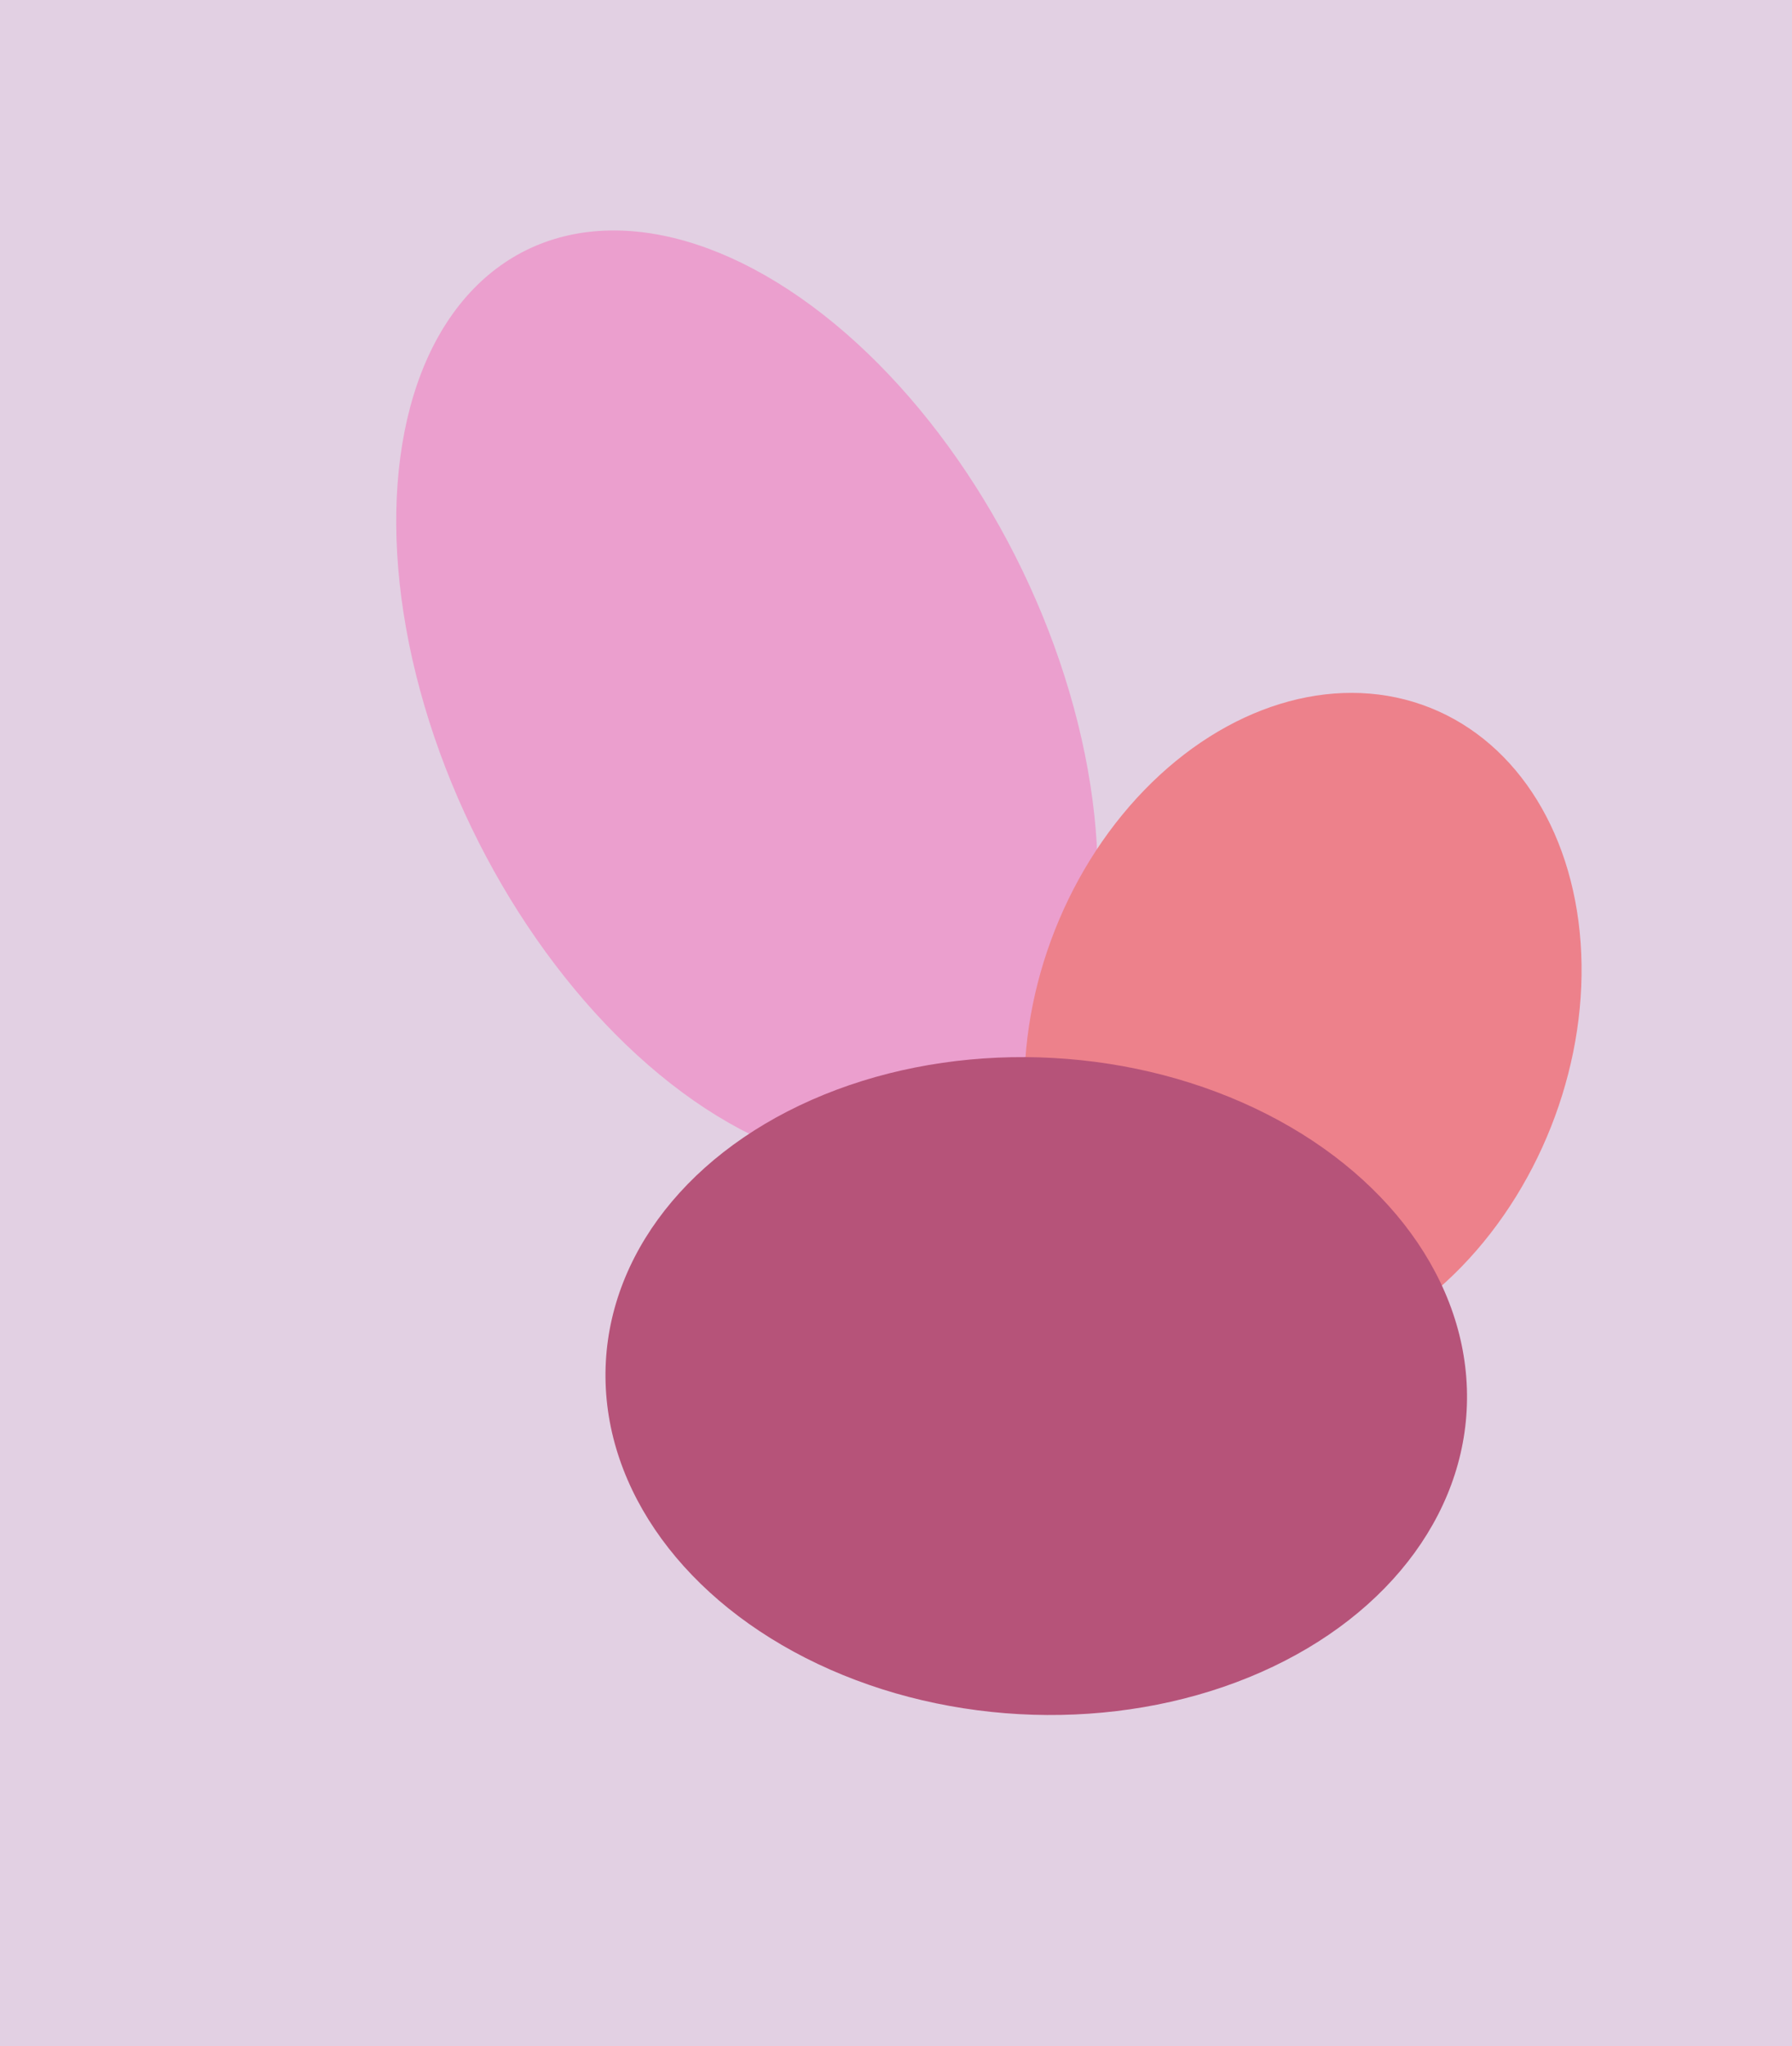 <svg width="2532" height="2890" viewBox="0 0 2532 2890" fill="none" xmlns="http://www.w3.org/2000/svg">
<rect width="2532" height="2890" fill="#E2D0E3"/>
<g filter="url(#filter0_d)">
<g filter="url(#filter1_d)">
<ellipse rx="696.327" ry="445.787" transform="matrix(0.555 0.832 -0.696 0.718 827.443 1091.36)" fill="#EB9FCE"/>
</g>
<ellipse rx="404.241" ry="464.716" transform="matrix(0.555 0.832 -0.696 0.718 1613.06 1560.3)" fill="#ED818B"/>
<ellipse rx="495.037" ry="584.204" transform="matrix(0.588 -0.809 0.915 0.403 1236.17 2065.51)" fill="#B65379"/>
</g>
<defs>
<filter id="filter0_d" x="331.85" y="317.419" width="1906.76" height="2212.88" filterUnits="userSpaceOnUse" color-interpolation-filters="sRGB">
<feFlood flood-opacity="0" result="BackgroundImageFix"/>
<feColorMatrix in="SourceAlpha" type="matrix" values="0 0 0 0 0 0 0 0 0 0 0 0 0 0 0 0 0 0 127 0"/>
<feOffset dx="228" dy="-108"/>
<feGaussianBlur stdDeviation="2"/>
<feColorMatrix type="matrix" values="0 0 0 0 0 0 0 0 0 0 0 0 0 0 0 0 0 0 0.09 0"/>
<feBlend mode="normal" in2="BackgroundImageFix" result="effect1_dropShadow"/>
<feBlend mode="normal" in="SourceGraphic" in2="effect1_dropShadow" result="shape"/>
</filter>
<filter id="filter1_d" x="327.85" y="429.419" width="999.189" height="1331.88" filterUnits="userSpaceOnUse" color-interpolation-filters="sRGB">
<feFlood flood-opacity="0" result="BackgroundImageFix"/>
<feColorMatrix in="SourceAlpha" type="matrix" values="0 0 0 0 0 0 0 0 0 0 0 0 0 0 0 0 0 0 127 0"/>
<feOffset dy="4"/>
<feGaussianBlur stdDeviation="2"/>
<feColorMatrix type="matrix" values="0 0 0 0 0 0 0 0 0 0 0 0 0 0 0 0 0 0 0.25 0"/>
<feBlend mode="normal" in2="BackgroundImageFix" result="effect1_dropShadow"/>
<feBlend mode="normal" in="SourceGraphic" in2="effect1_dropShadow" result="shape"/>
</filter>
</defs>
</svg>
